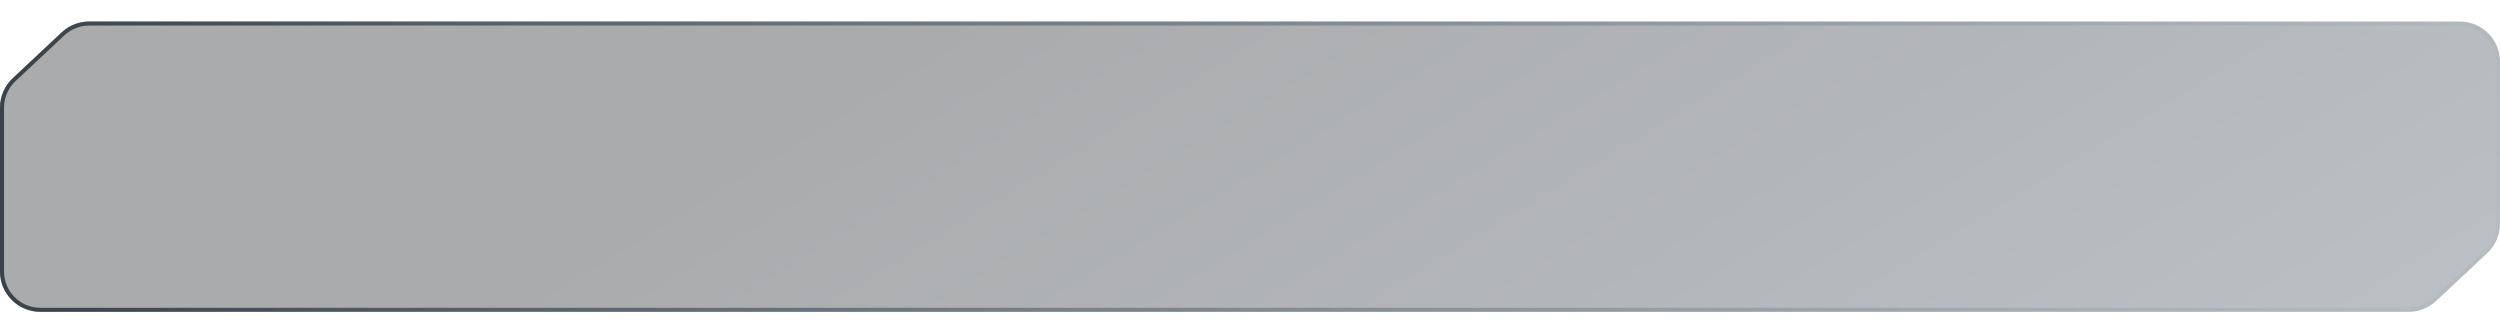<svg width="540" height="72" viewBox="0 0 620 72" fill="none" xmlns="http://www.w3.org/2000/svg">
<g filter="url(#filter0_b_2165_645)">
<path d="M15.287 2.701L3.164 14.056C1.145 15.947 0 18.589 0 21.355V62C0 67.523 4.477 72 10 72H597.342C599.881 72 602.325 71.034 604.178 69.299L616.836 57.443C618.855 55.552 620 52.91 620 50.144V10C620 4.477 615.523 0 610 0H22.123C19.584 0 17.14 0.966 15.287 2.701Z" fill="url(#paint0_linear_2165_645)" fill-opacity="0.4"/>
<path d="M3.506 14.421L15.629 3.066C17.39 1.417 19.711 0.5 22.123 0.5H610C615.247 0.5 619.5 4.753 619.5 10V50.144C619.5 52.772 618.412 55.282 616.494 57.078L603.836 68.934C602.076 70.582 599.754 71.5 597.342 71.5H10C4.753 71.5 0.5 67.247 0.5 62V21.355C0.5 18.728 1.588 16.218 3.506 14.421Z" stroke="url(#paint1_linear_2165_645)"/>
</g>
<defs>
<filter id="filter0_b_2165_645" x="-148.3" y="-148.3" width="916.6" height="368.6" filterUnits="userSpaceOnUse" color-interpolation-filters="sRGB">
<feFlood flood-opacity="0" result="BackgroundImageFix"/>
<feGaussianBlur in="BackgroundImageFix" stdDeviation="74.15"/>
<feComposite in2="SourceAlpha" operator="in" result="effect1_backgroundBlur_2165_645"/>
<feBlend mode="normal" in="SourceGraphic" in2="effect1_backgroundBlur_2165_645" result="shape"/>
</filter>
<linearGradient id="paint0_linear_2165_645" x1="235.958" y1="0" x2="475.277" y2="392.108" gradientUnits="userSpaceOnUse">
<stop stop-color="#292D32"/>
<stop offset="1" stop-color="#7B8A98"/>
</linearGradient>
<linearGradient id="paint1_linear_2165_645" x1="-74.386" y1="41.413" x2="660.056" y2="41.413" gradientUnits="userSpaceOnUse">
<stop stop-color="#262C33"/>
<stop offset="1" stop-color="#718599" stop-opacity="0"/>
</linearGradient>
</defs>
</svg>
